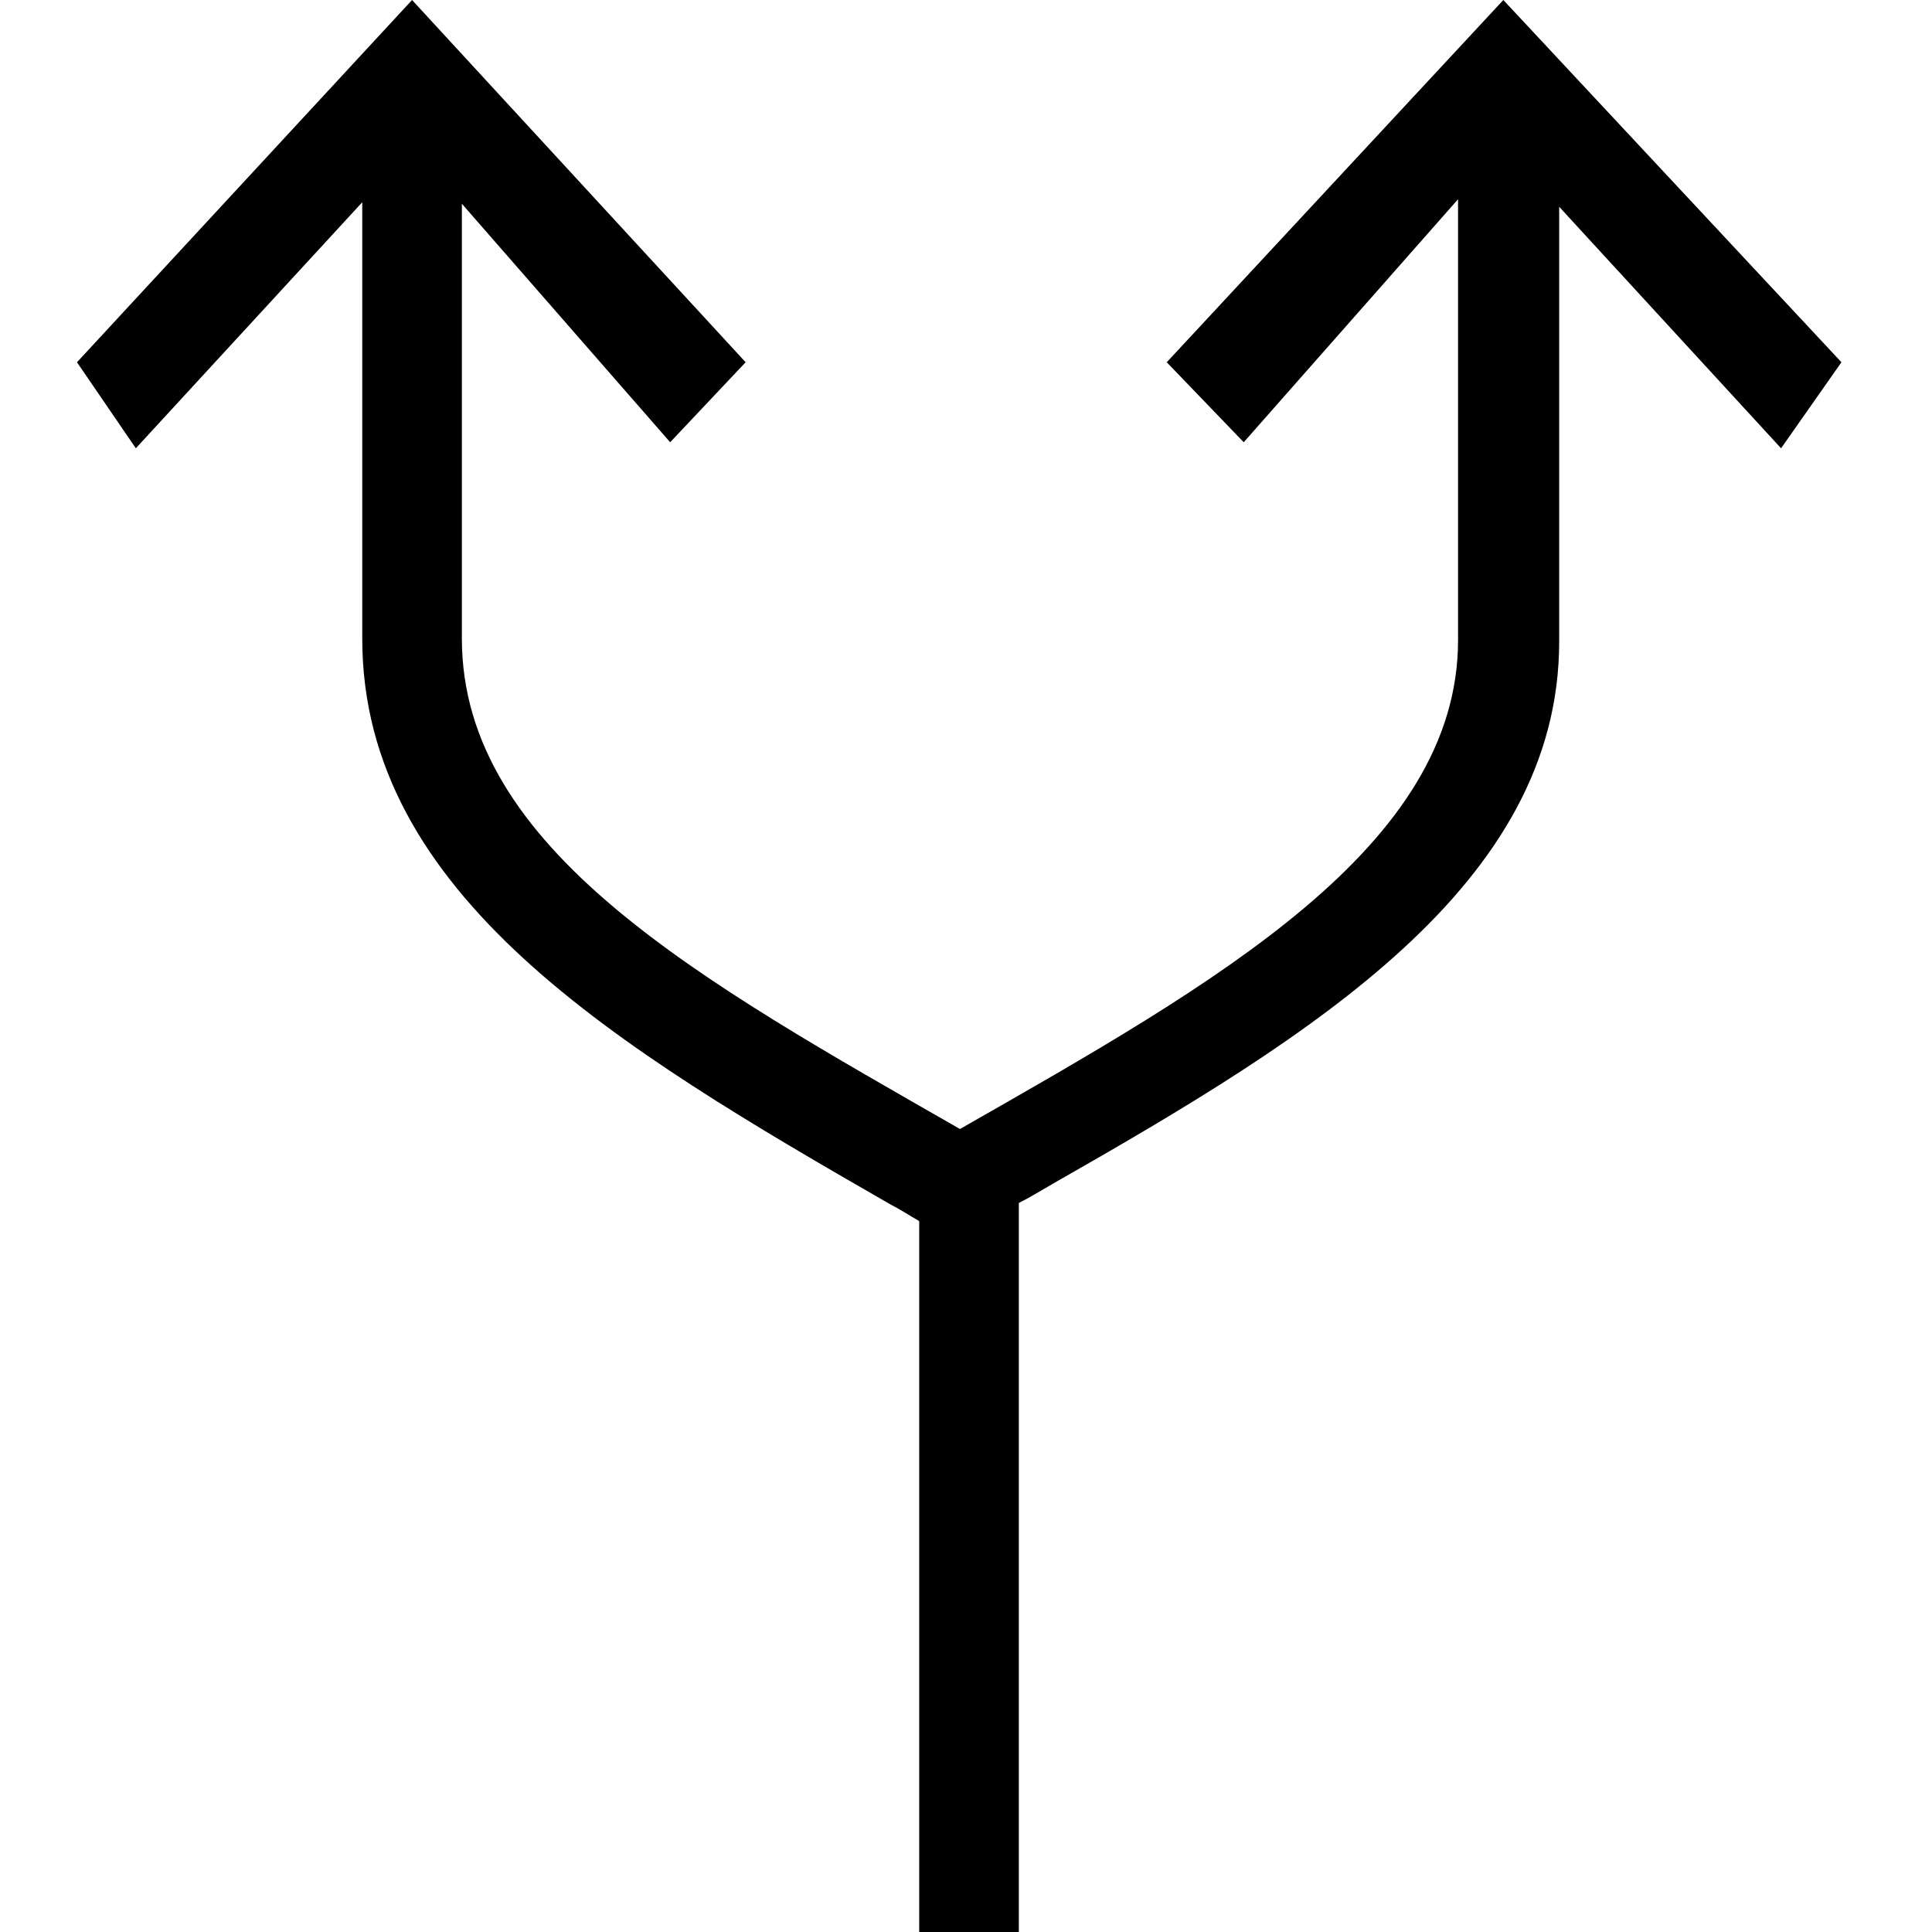 <svg version="1.1" id="ios7_x5F_arrows_1_" xmlns="http://www.w3.org/2000/svg" x="0" y="0" viewBox="0 0 128 128" style="enable-background:new 0 0 128 128" xml:space="preserve"><style>.st0{display:none}.st1{display:inline}</style><g id="_x33_5_1_"><path d="M122 24 99.6 0 77.3 24l5.1 5.3 14.2-16.1v29.2c0 13.7-16 22.7-33 32.4-17.1-9.8-33-18.5-33-32.5V13.5l13.8 15.8 5-5.3L27.3 0 5.1 24 9 29.7l15-16.3v28.9c0 17 16.9 27.1 35 37.5.6.3 1.2.7 1.9 1.1V128h6.6V79.7c.8-.4 1.6-.9 2.3-1.3 17.2-9.8 33.5-19.8 33.5-35.9V13.7l14.7 16 4-5.7z" id="icon_7_"/></g></svg>